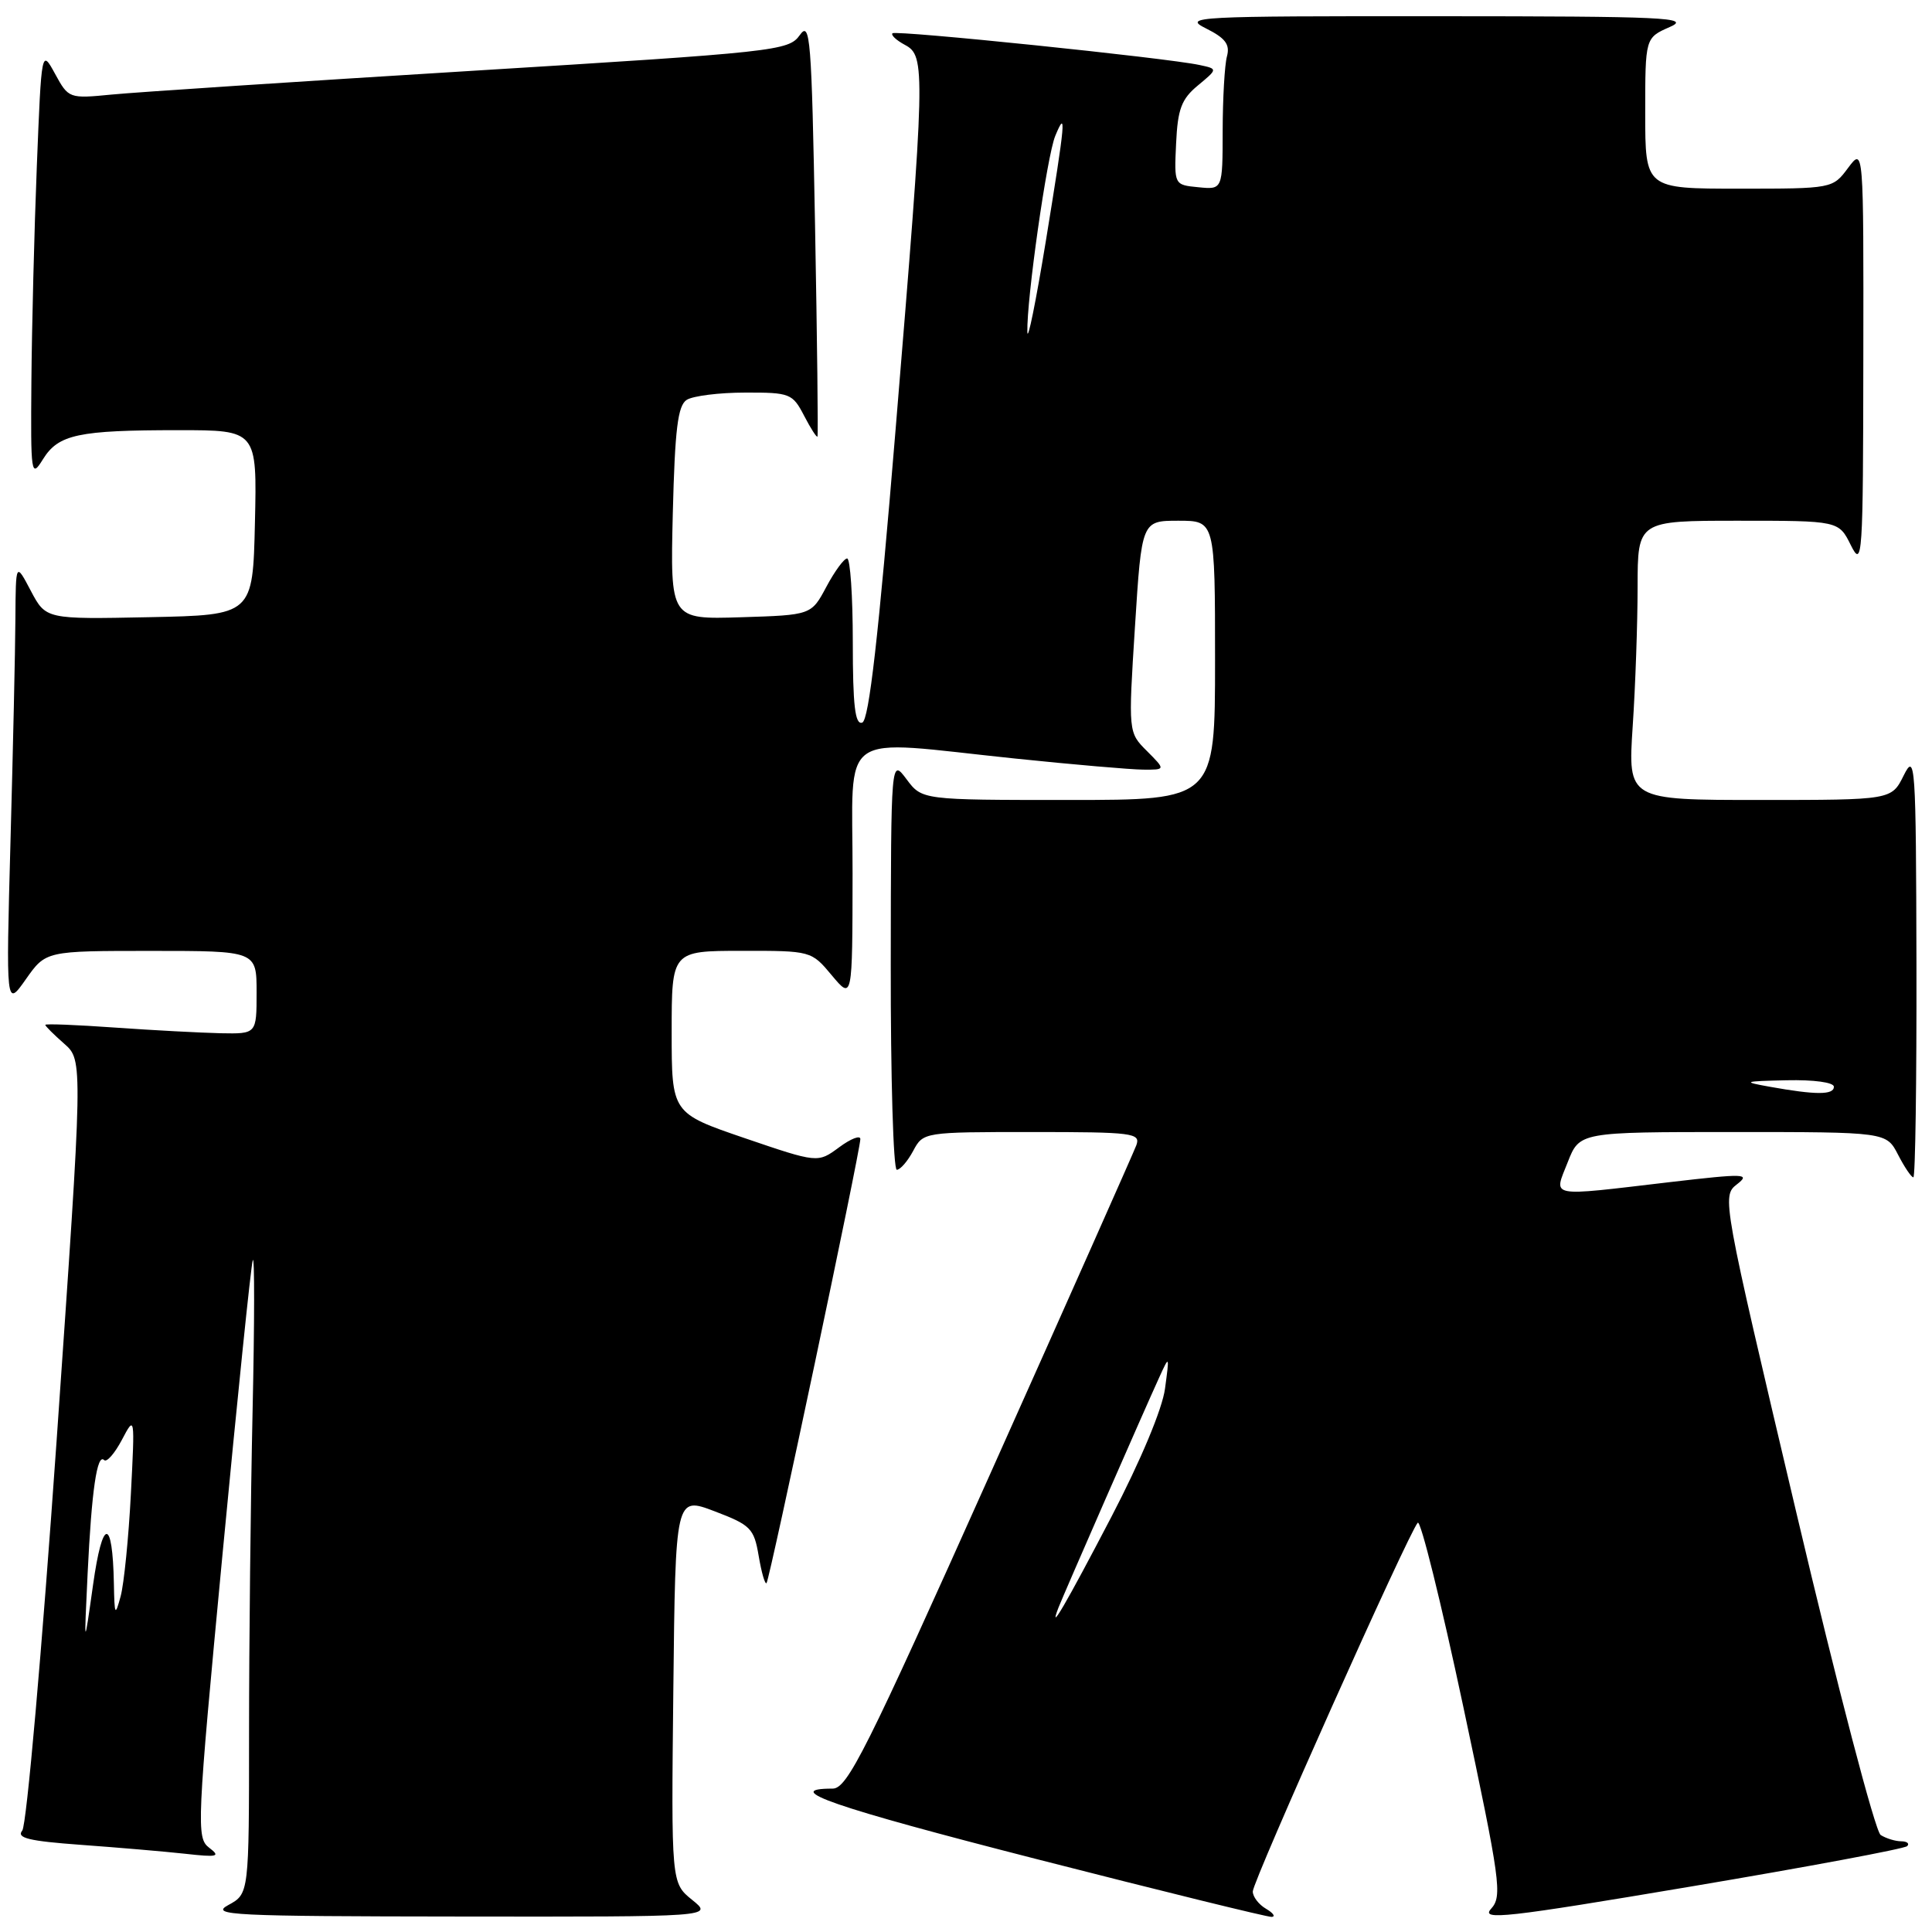 <?xml version="1.0" encoding="UTF-8" standalone="no"?>
<!DOCTYPE svg PUBLIC "-//W3C//DTD SVG 1.1//EN" "http://www.w3.org/Graphics/SVG/1.1/DTD/svg11.dtd" >
<svg xmlns="http://www.w3.org/2000/svg" xmlns:xlink="http://www.w3.org/1999/xlink" version="1.1" viewBox="0 0 256 256">
 <g >
 <path fill="currentColor"
d=" M 252.71 244.62 C 253.05 244.28 252.70 243.99 251.92 243.98 C 251.14 243.98 249.92 243.60 249.20 243.15 C 248.48 242.69 243.52 223.72 238.02 200.41 C 228.21 158.85 228.14 158.49 230.15 156.93 C 231.99 155.50 231.22 155.48 221.33 156.63 C 204.89 158.56 205.87 158.75 207.73 154.00 C 209.30 150.00 209.30 150.00 229.63 150.00 C 249.95 150.00 249.95 150.00 251.50 153.00 C 252.35 154.65 253.26 156.00 253.53 156.00 C 253.79 156.00 253.97 143.29 253.94 127.75 C 253.88 101.03 253.78 99.68 252.25 102.75 C 250.64 106.00 250.64 106.00 233.17 106.00 C 215.70 106.00 215.70 106.00 216.34 96.25 C 216.70 90.89 216.99 82.56 216.99 77.75 C 217.00 69.00 217.00 69.00 230.32 69.00 C 243.64 69.00 243.64 69.00 245.25 72.25 C 246.78 75.32 246.87 73.98 246.90 47.50 C 246.94 19.50 246.94 19.50 244.88 22.25 C 242.84 24.99 242.80 25.00 230.42 25.00 C 218.00 25.00 218.00 25.00 218.00 15.00 C 218.00 5.01 218.00 5.01 221.25 3.58 C 224.14 2.32 220.75 2.16 190.50 2.15 C 158.26 2.13 156.67 2.21 159.81 3.77 C 162.37 5.05 163.00 5.89 162.58 7.46 C 162.27 8.58 162.02 13.02 162.01 17.31 C 162.00 25.13 162.00 25.13 158.79 24.81 C 155.58 24.50 155.58 24.50 155.84 19.00 C 156.05 14.45 156.55 13.12 158.73 11.32 C 161.37 9.13 161.37 9.13 158.93 8.61 C 154.57 7.67 118.70 3.97 118.26 4.41 C 118.02 4.64 118.77 5.34 119.91 5.95 C 122.66 7.42 122.62 9.06 118.67 56.92 C 116.40 84.43 115.14 95.45 114.25 95.75 C 113.30 96.07 113.00 93.50 113.00 85.08 C 113.00 78.99 112.66 74.00 112.25 74.00 C 111.84 74.00 110.60 75.69 109.50 77.75 C 107.50 81.50 107.50 81.50 98.15 81.79 C 88.81 82.08 88.81 82.08 89.15 68.00 C 89.43 56.85 89.81 53.73 91.00 52.98 C 91.83 52.46 95.30 52.02 98.72 52.02 C 104.68 52.00 105.02 52.14 106.55 55.09 C 107.43 56.79 108.23 58.03 108.32 57.84 C 108.42 57.65 108.28 45.12 108.00 30.00 C 107.54 4.97 107.36 2.69 105.97 4.66 C 104.50 6.73 102.85 6.91 62.47 9.39 C 39.39 10.81 17.93 12.22 14.80 12.53 C 9.16 13.08 9.08 13.05 7.30 9.79 C 5.50 6.50 5.50 6.50 4.88 22.00 C 4.54 30.53 4.22 43.35 4.16 50.50 C 4.06 62.97 4.12 63.39 5.70 60.84 C 7.74 57.56 10.35 57.00 23.66 57.00 C 34.06 57.00 34.06 57.00 33.78 69.25 C 33.50 81.50 33.50 81.50 19.79 81.78 C 6.08 82.06 6.08 82.06 4.08 78.28 C 2.09 74.50 2.09 74.50 2.04 82.00 C 2.02 86.12 1.72 99.40 1.39 111.50 C 0.79 133.50 0.79 133.50 3.43 129.75 C 6.07 126.00 6.07 126.00 20.04 126.00 C 34.00 126.00 34.00 126.00 34.00 131.50 C 34.00 137.00 34.00 137.00 29.25 136.91 C 26.64 136.85 20.34 136.52 15.25 136.16 C 10.16 135.80 6.00 135.63 6.00 135.80 C 6.00 135.96 7.13 137.09 8.51 138.30 C 11.01 140.50 11.01 140.50 7.50 190.91 C 5.56 218.66 3.52 241.88 2.95 242.56 C 2.14 243.54 3.83 243.95 10.71 244.45 C 15.54 244.80 21.75 245.33 24.50 245.63 C 28.86 246.12 29.27 246.01 27.71 244.83 C 26.01 243.53 26.08 241.83 29.48 205.99 C 31.44 185.37 33.24 167.82 33.49 167.00 C 33.74 166.18 33.73 175.14 33.47 186.91 C 33.21 198.69 33.00 217.91 33.00 229.63 C 33.00 250.94 33.00 250.94 30.25 252.43 C 27.77 253.78 30.73 253.92 61.00 253.95 C 94.50 253.99 94.50 253.99 91.72 251.75 C 88.94 249.50 88.94 249.50 89.22 223.89 C 89.50 198.28 89.50 198.28 94.68 200.25 C 99.47 202.07 99.91 202.51 100.53 206.17 C 100.90 208.35 101.36 209.97 101.57 209.77 C 101.98 209.35 114.00 152.47 114.00 150.93 C 114.00 150.39 112.73 150.88 111.18 152.03 C 108.36 154.11 108.36 154.11 98.68 150.81 C 89.00 147.50 89.00 147.50 89.00 136.75 C 89.00 126.00 89.00 126.00 98.25 125.99 C 107.47 125.98 107.51 125.99 110.22 129.24 C 112.95 132.50 112.95 132.50 112.97 115.75 C 113.00 96.33 110.60 98.03 134.50 100.51 C 142.20 101.31 149.84 101.97 151.48 101.98 C 154.45 102.00 154.45 102.00 151.98 99.52 C 149.50 97.05 149.50 97.05 150.39 83.02 C 151.28 69.00 151.28 69.00 156.14 69.00 C 161.00 69.00 161.00 69.00 161.00 87.50 C 161.00 106.00 161.00 106.00 141.58 106.00 C 122.17 106.00 122.17 106.00 120.12 103.25 C 118.06 100.50 118.06 100.50 118.03 127.75 C 118.01 142.74 118.37 155.00 118.83 155.00 C 119.29 155.00 120.26 153.88 121.00 152.50 C 122.33 150.01 122.40 150.00 136.78 150.00 C 150.11 150.00 151.16 150.13 150.57 151.75 C 150.21 152.71 141.51 172.29 131.23 195.25 C 114.76 232.05 112.28 237.00 110.33 237.00 C 103.35 237.00 110.37 239.43 137.32 246.33 C 153.92 250.58 167.95 254.03 168.50 254.00 C 169.05 253.97 168.71 253.48 167.75 252.92 C 166.79 252.36 166.00 251.33 166.00 250.63 C 166.00 249.25 186.70 202.97 187.86 201.77 C 188.24 201.37 190.95 212.31 193.88 226.08 C 198.82 249.33 199.09 251.25 197.58 252.92 C 196.15 254.49 199.46 254.12 224.02 249.98 C 239.46 247.38 252.37 244.97 252.71 244.62 Z  M 11.61 208.50 C 12.14 197.52 12.86 192.53 13.80 193.47 C 14.14 193.80 15.19 192.60 16.15 190.79 C 17.87 187.52 17.88 187.57 17.34 198.00 C 17.04 203.78 16.43 209.85 15.99 211.50 C 15.25 214.23 15.17 214.08 15.09 209.83 C 14.92 201.00 13.58 201.08 12.33 210.00 C 11.13 218.50 11.13 218.50 11.61 208.50 Z  M 140.26 213.00 C 140.94 211.26 151.58 186.93 153.61 182.50 C 154.96 179.54 154.97 179.56 154.37 184.00 C 154.02 186.68 151.14 193.55 147.26 201.00 C 141.22 212.58 138.84 216.66 140.26 213.00 Z  M 234.50 144.00 C 230.81 143.34 230.98 143.27 236.75 143.14 C 240.34 143.06 243.00 143.42 243.00 144.00 C 243.00 145.10 240.62 145.10 234.50 144.00 Z  M 136.13 44.00 C 136.02 39.72 138.73 20.63 139.83 18.00 C 141.33 14.39 141.20 15.86 138.57 32.00 C 137.26 39.98 136.17 45.38 136.13 44.00 Z "/>
</g>
</svg>